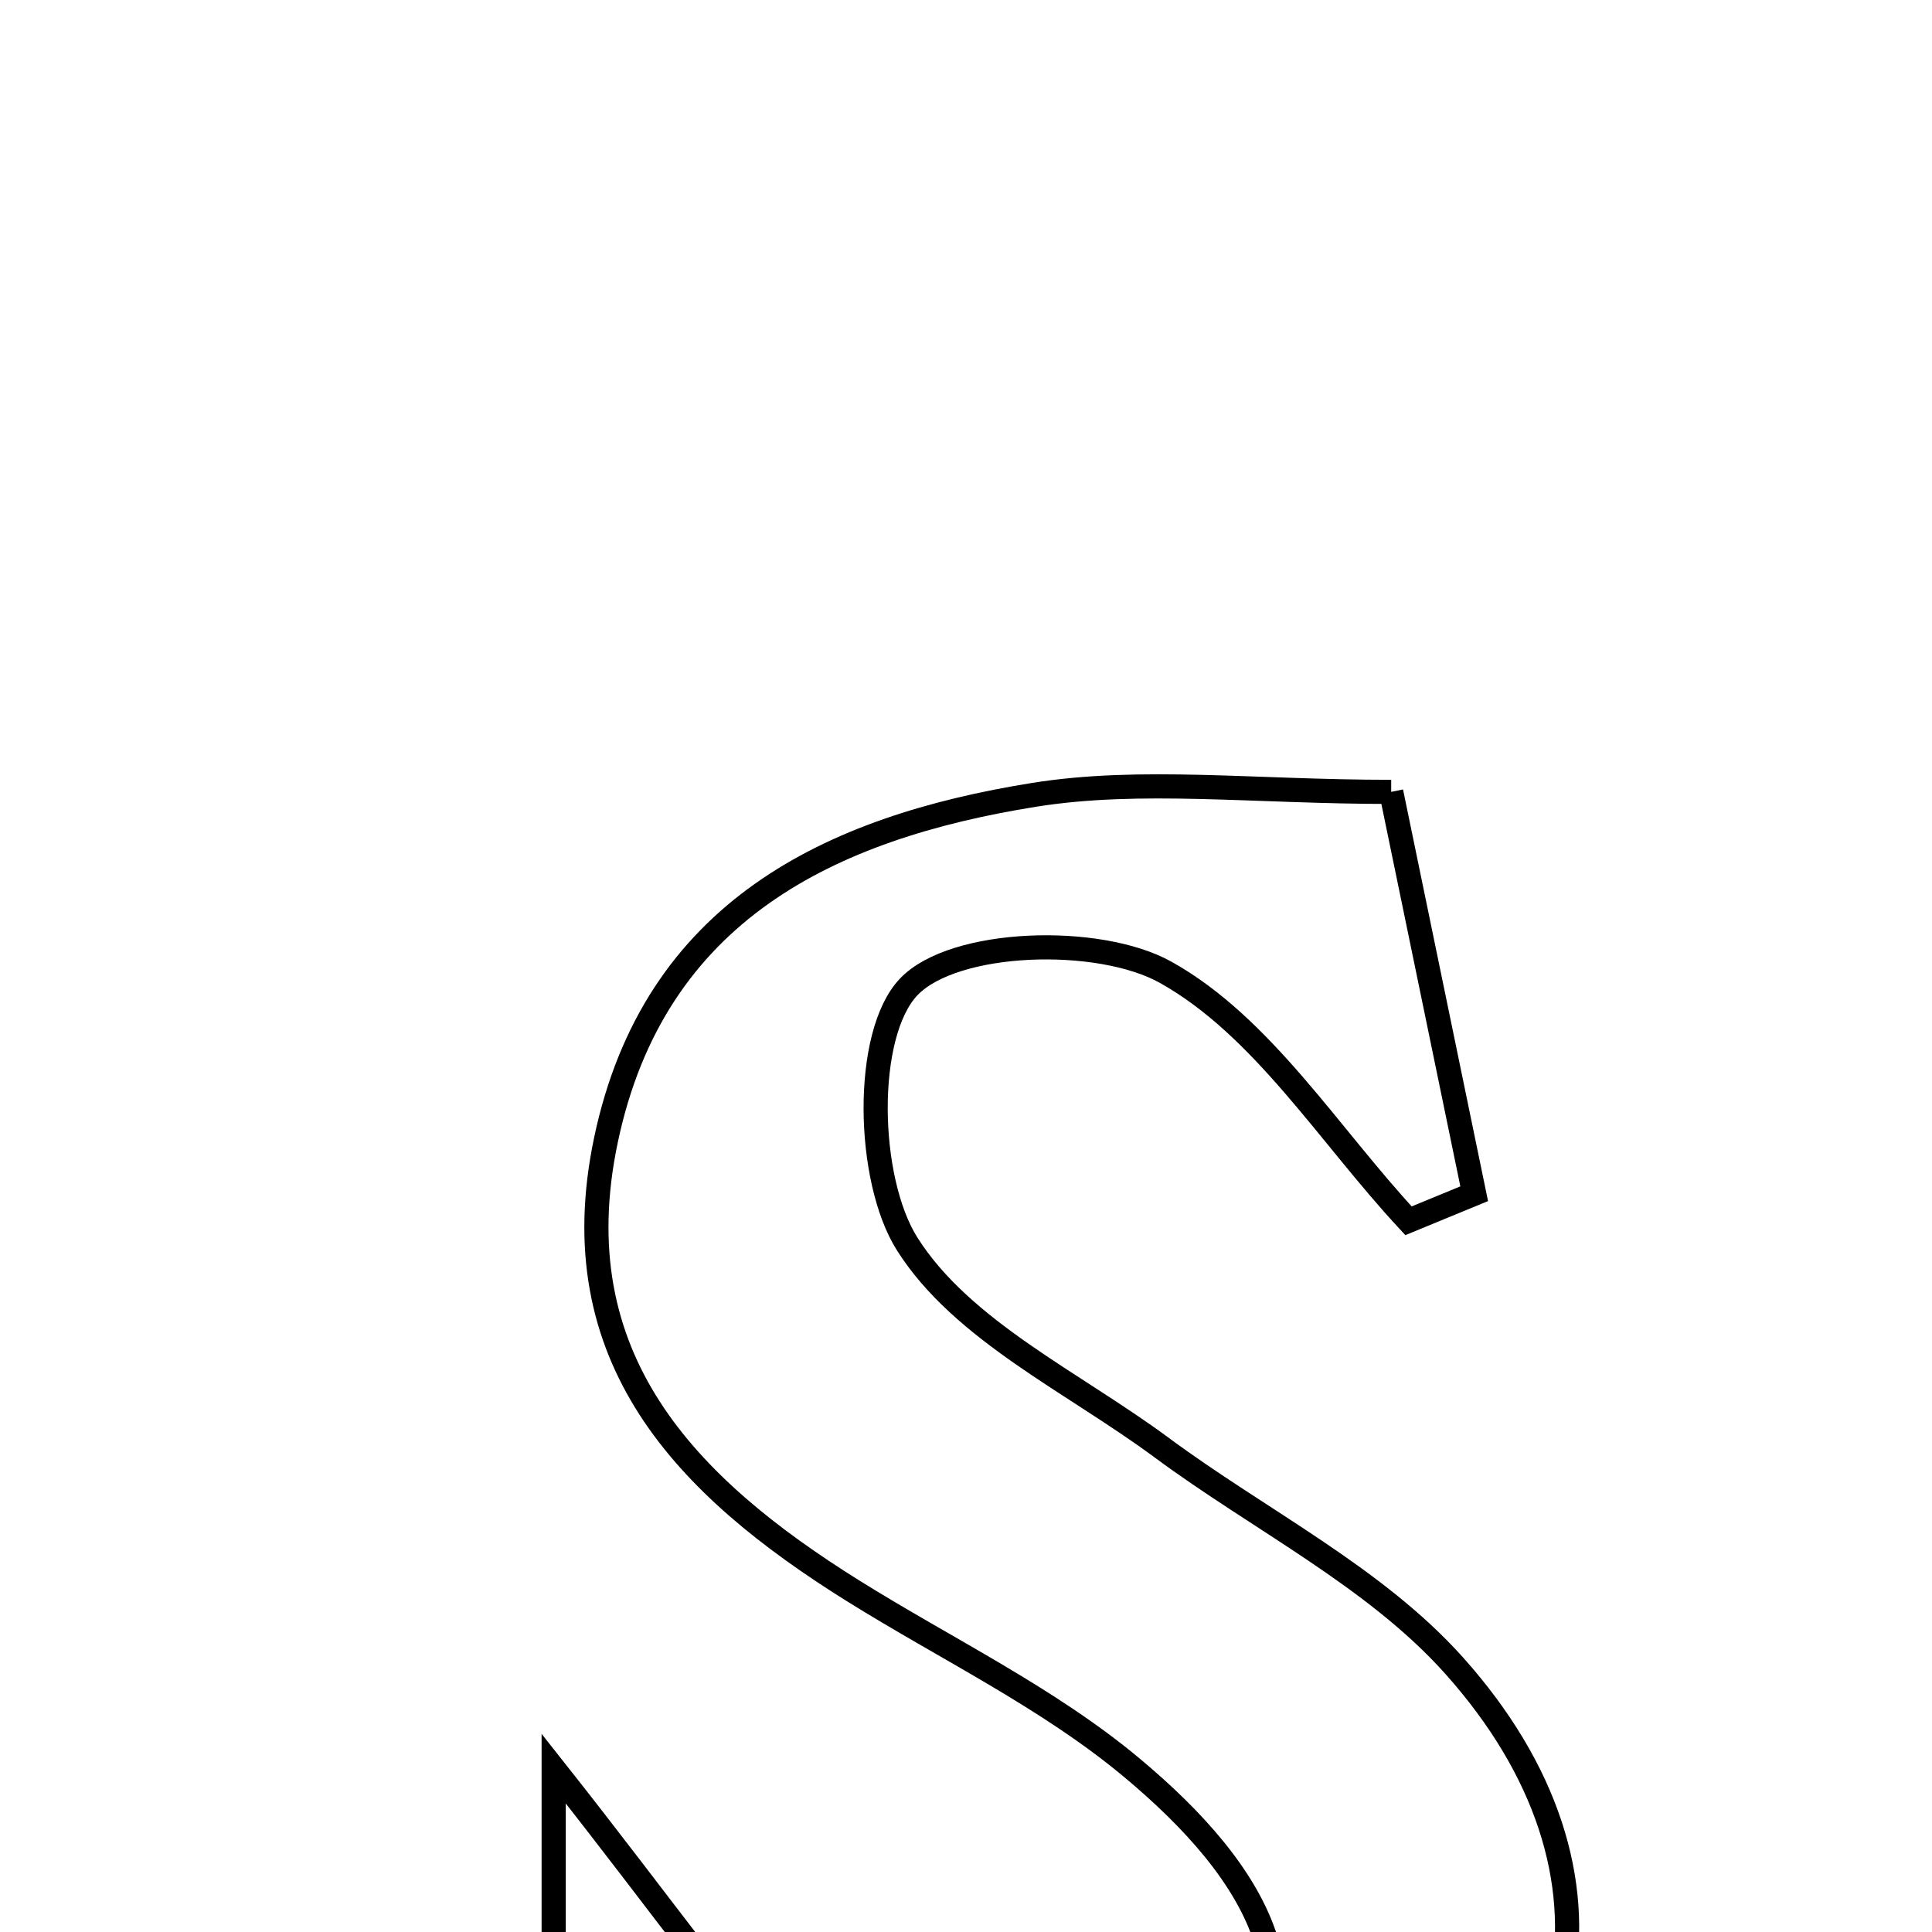 <svg xmlns="http://www.w3.org/2000/svg" viewBox="0.0 0.0 24.0 24.0" height="200px" width="200px"><path fill="none" stroke="black" stroke-width=".3" stroke-opacity="1.0"  filling="0" d="M17.282 9.837 C17.636 11.552 17.975 13.191 18.313 14.829 C18.041 14.941 17.769 15.053 17.497 15.165 C16.509 14.103 15.684 12.75 14.48 12.078 C13.646 11.613 11.849 11.67 11.288 12.26 C10.727 12.85 10.761 14.65 11.27 15.454 C11.952 16.531 13.333 17.171 14.428 17.981 C15.646 18.883 17.077 19.587 18.065 20.692 C20.374 23.276 19.759 26.226 16.755 27.975 C14.334 29.383 12.431 29.325 6.878 27.61 C6.878 25.854 6.878 24.391 6.878 21.97 C8.301 23.769 9.116 24.954 10.087 25.993 C11.481 27.486 13.233 28.217 14.897 26.616 C16.716 24.867 15.572 23.224 14.067 21.965 C13.024 21.092 11.756 20.486 10.591 19.758 C8.524 18.466 6.957 16.873 7.527 14.163 C8.125 11.317 10.314 10.28 12.844 9.874 C14.176 9.661 15.571 9.837 17.282 9.837"></path></svg>
